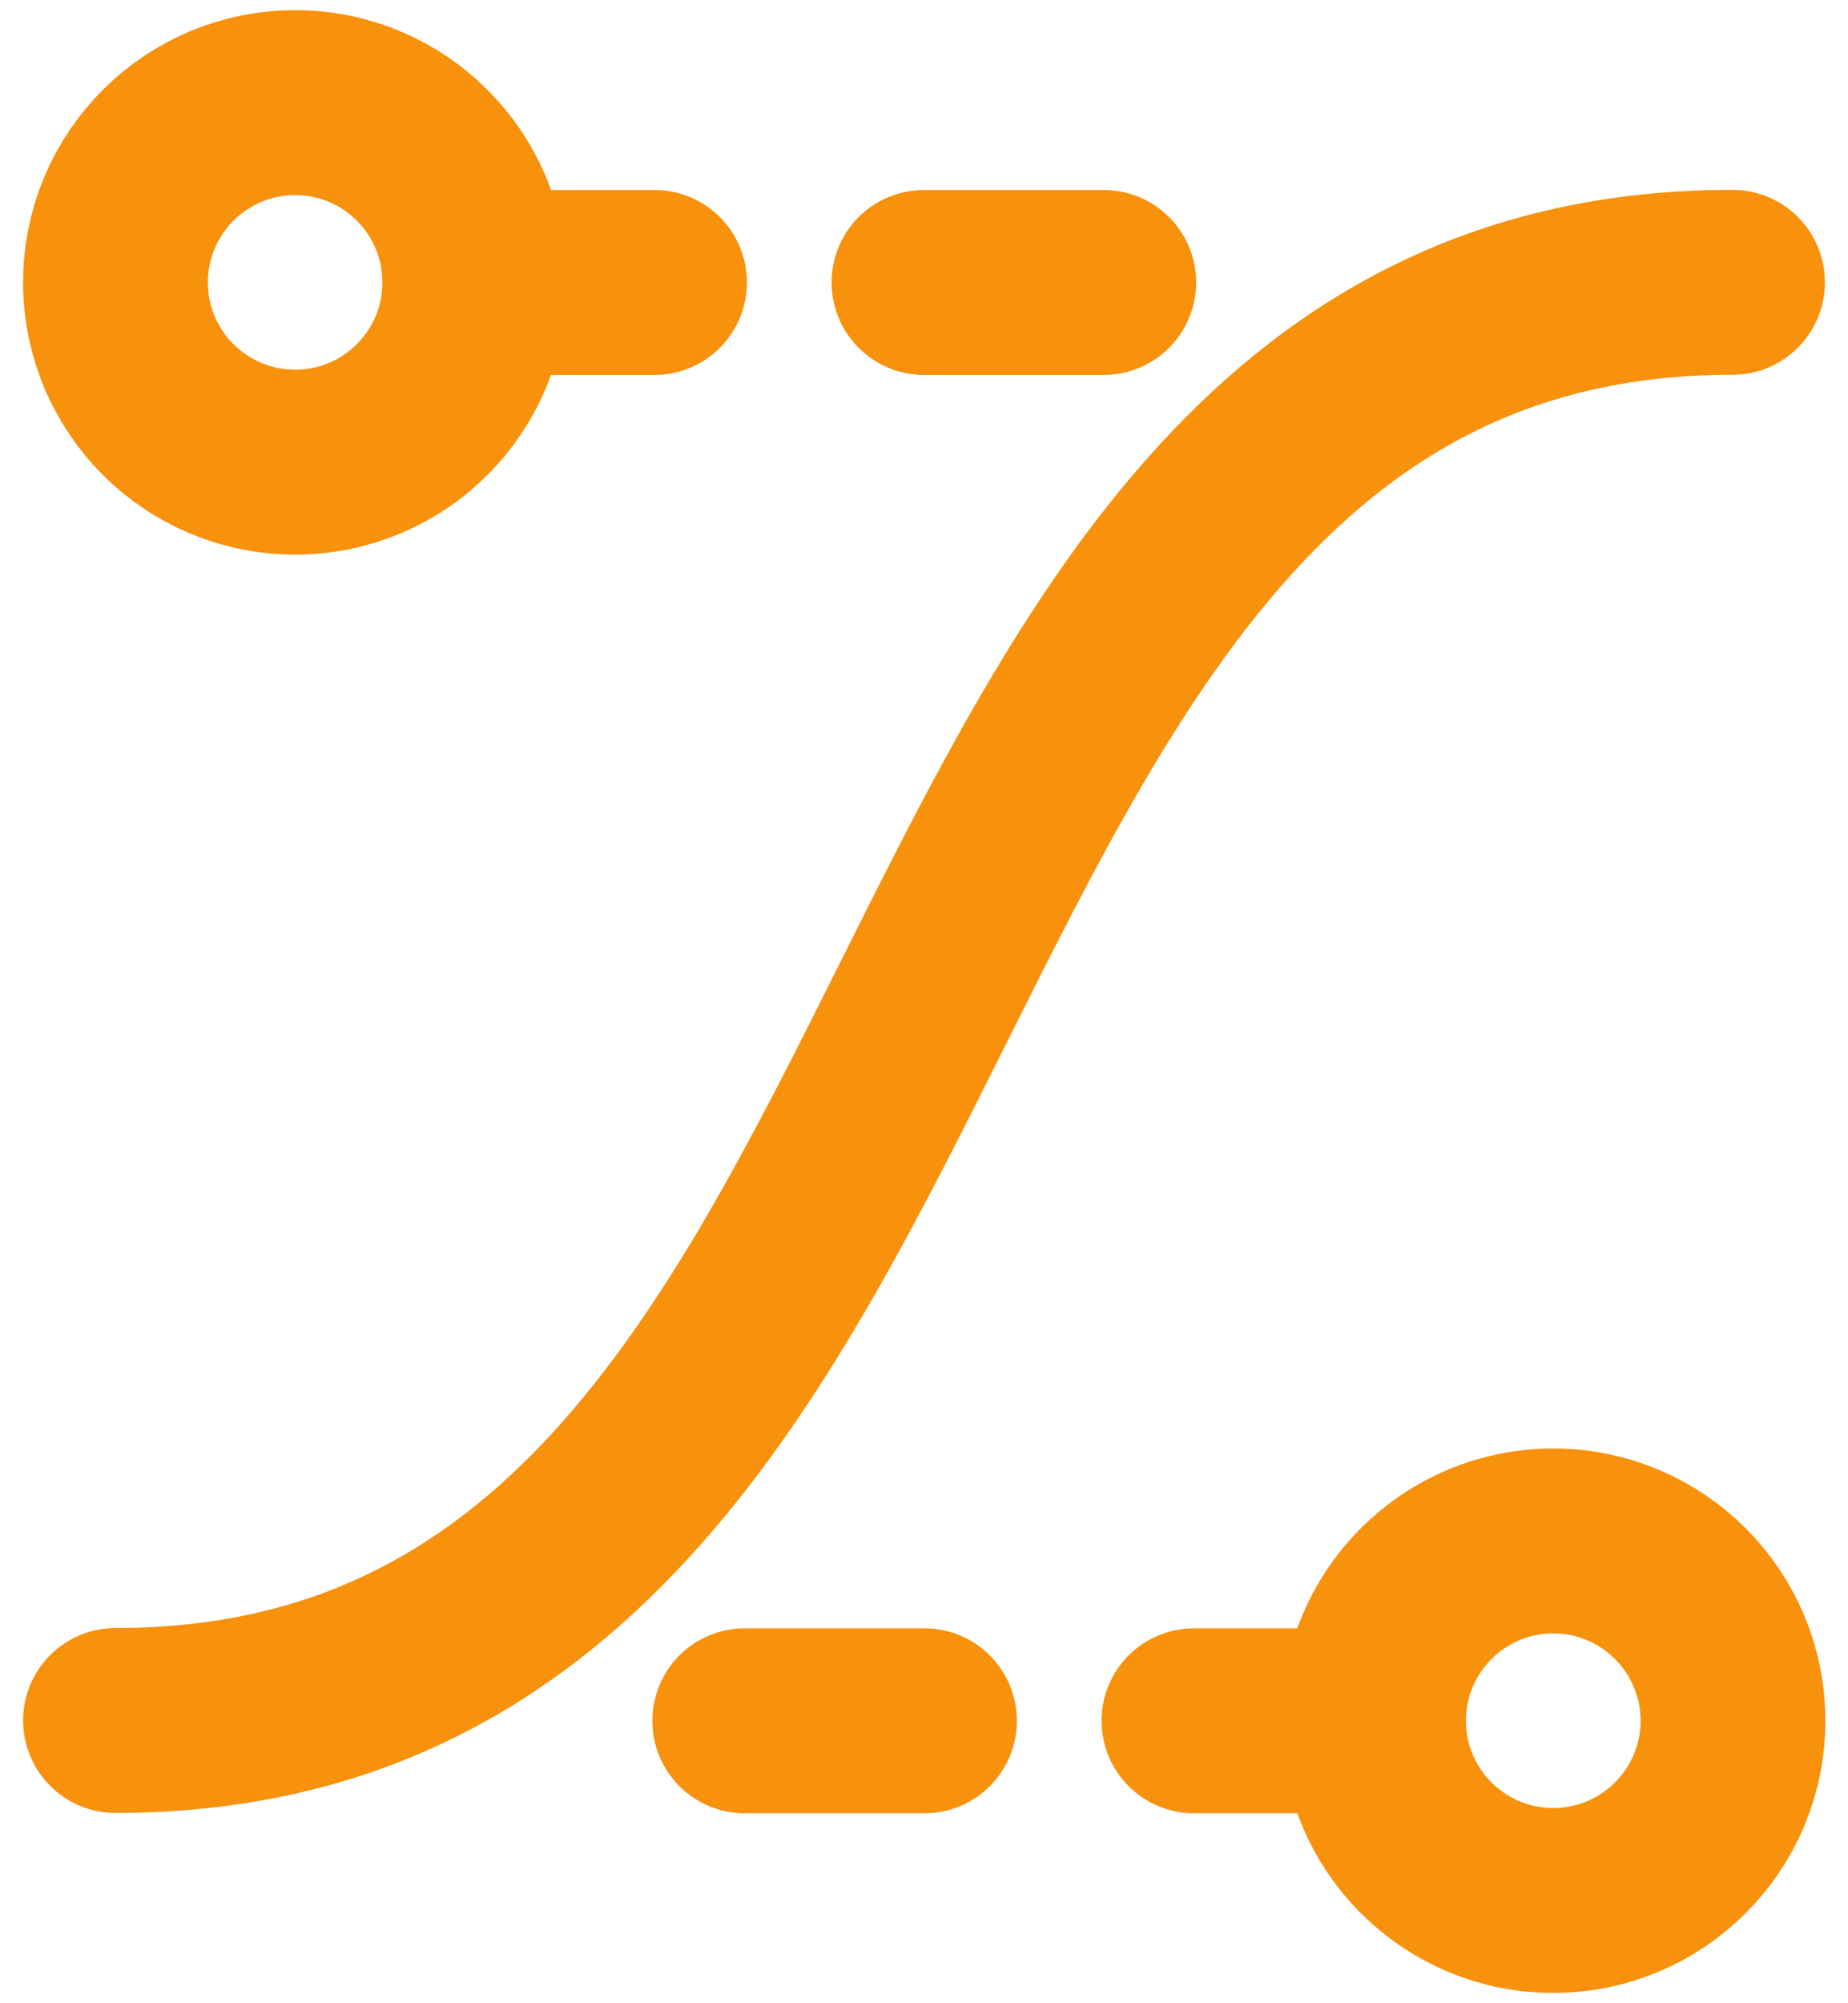 <svg width="12" height="13" viewBox="0 0 12 13" fill="none" xmlns="http://www.w3.org/2000/svg">
<path d="M11.25 1.832C8.333 1.832 7.155 4.19 6 6.499C4.845 8.808 3.667 11.165 0.75 11.165" stroke="#F8910B" stroke-width="1.2" stroke-linecap="round" stroke-linejoin="round"/>
<path d="M4.836 11.167H6.003M7.753 11.167L8.919 11.167M8.919 11.167C8.919 11.811 9.442 12.333 10.086 12.333C10.73 12.333 11.253 11.811 11.253 11.167C11.253 10.522 10.73 10 10.086 10C9.442 10 8.919 10.522 8.919 11.167Z" stroke="#F8910B" stroke-width="1.2" stroke-linecap="round" stroke-linejoin="round"/>
<path d="M6 1.833H7.167M3.083 1.833L4.25 1.833M3.083 1.833C3.083 2.477 2.561 2.999 1.917 2.999C1.272 2.999 0.75 2.477 0.75 1.833C0.75 1.188 1.272 0.666 1.917 0.666C2.561 0.666 3.083 1.188 3.083 1.833Z" stroke="#F8910B" stroke-width="1.2" stroke-linecap="round" stroke-linejoin="round"/>
</svg>
